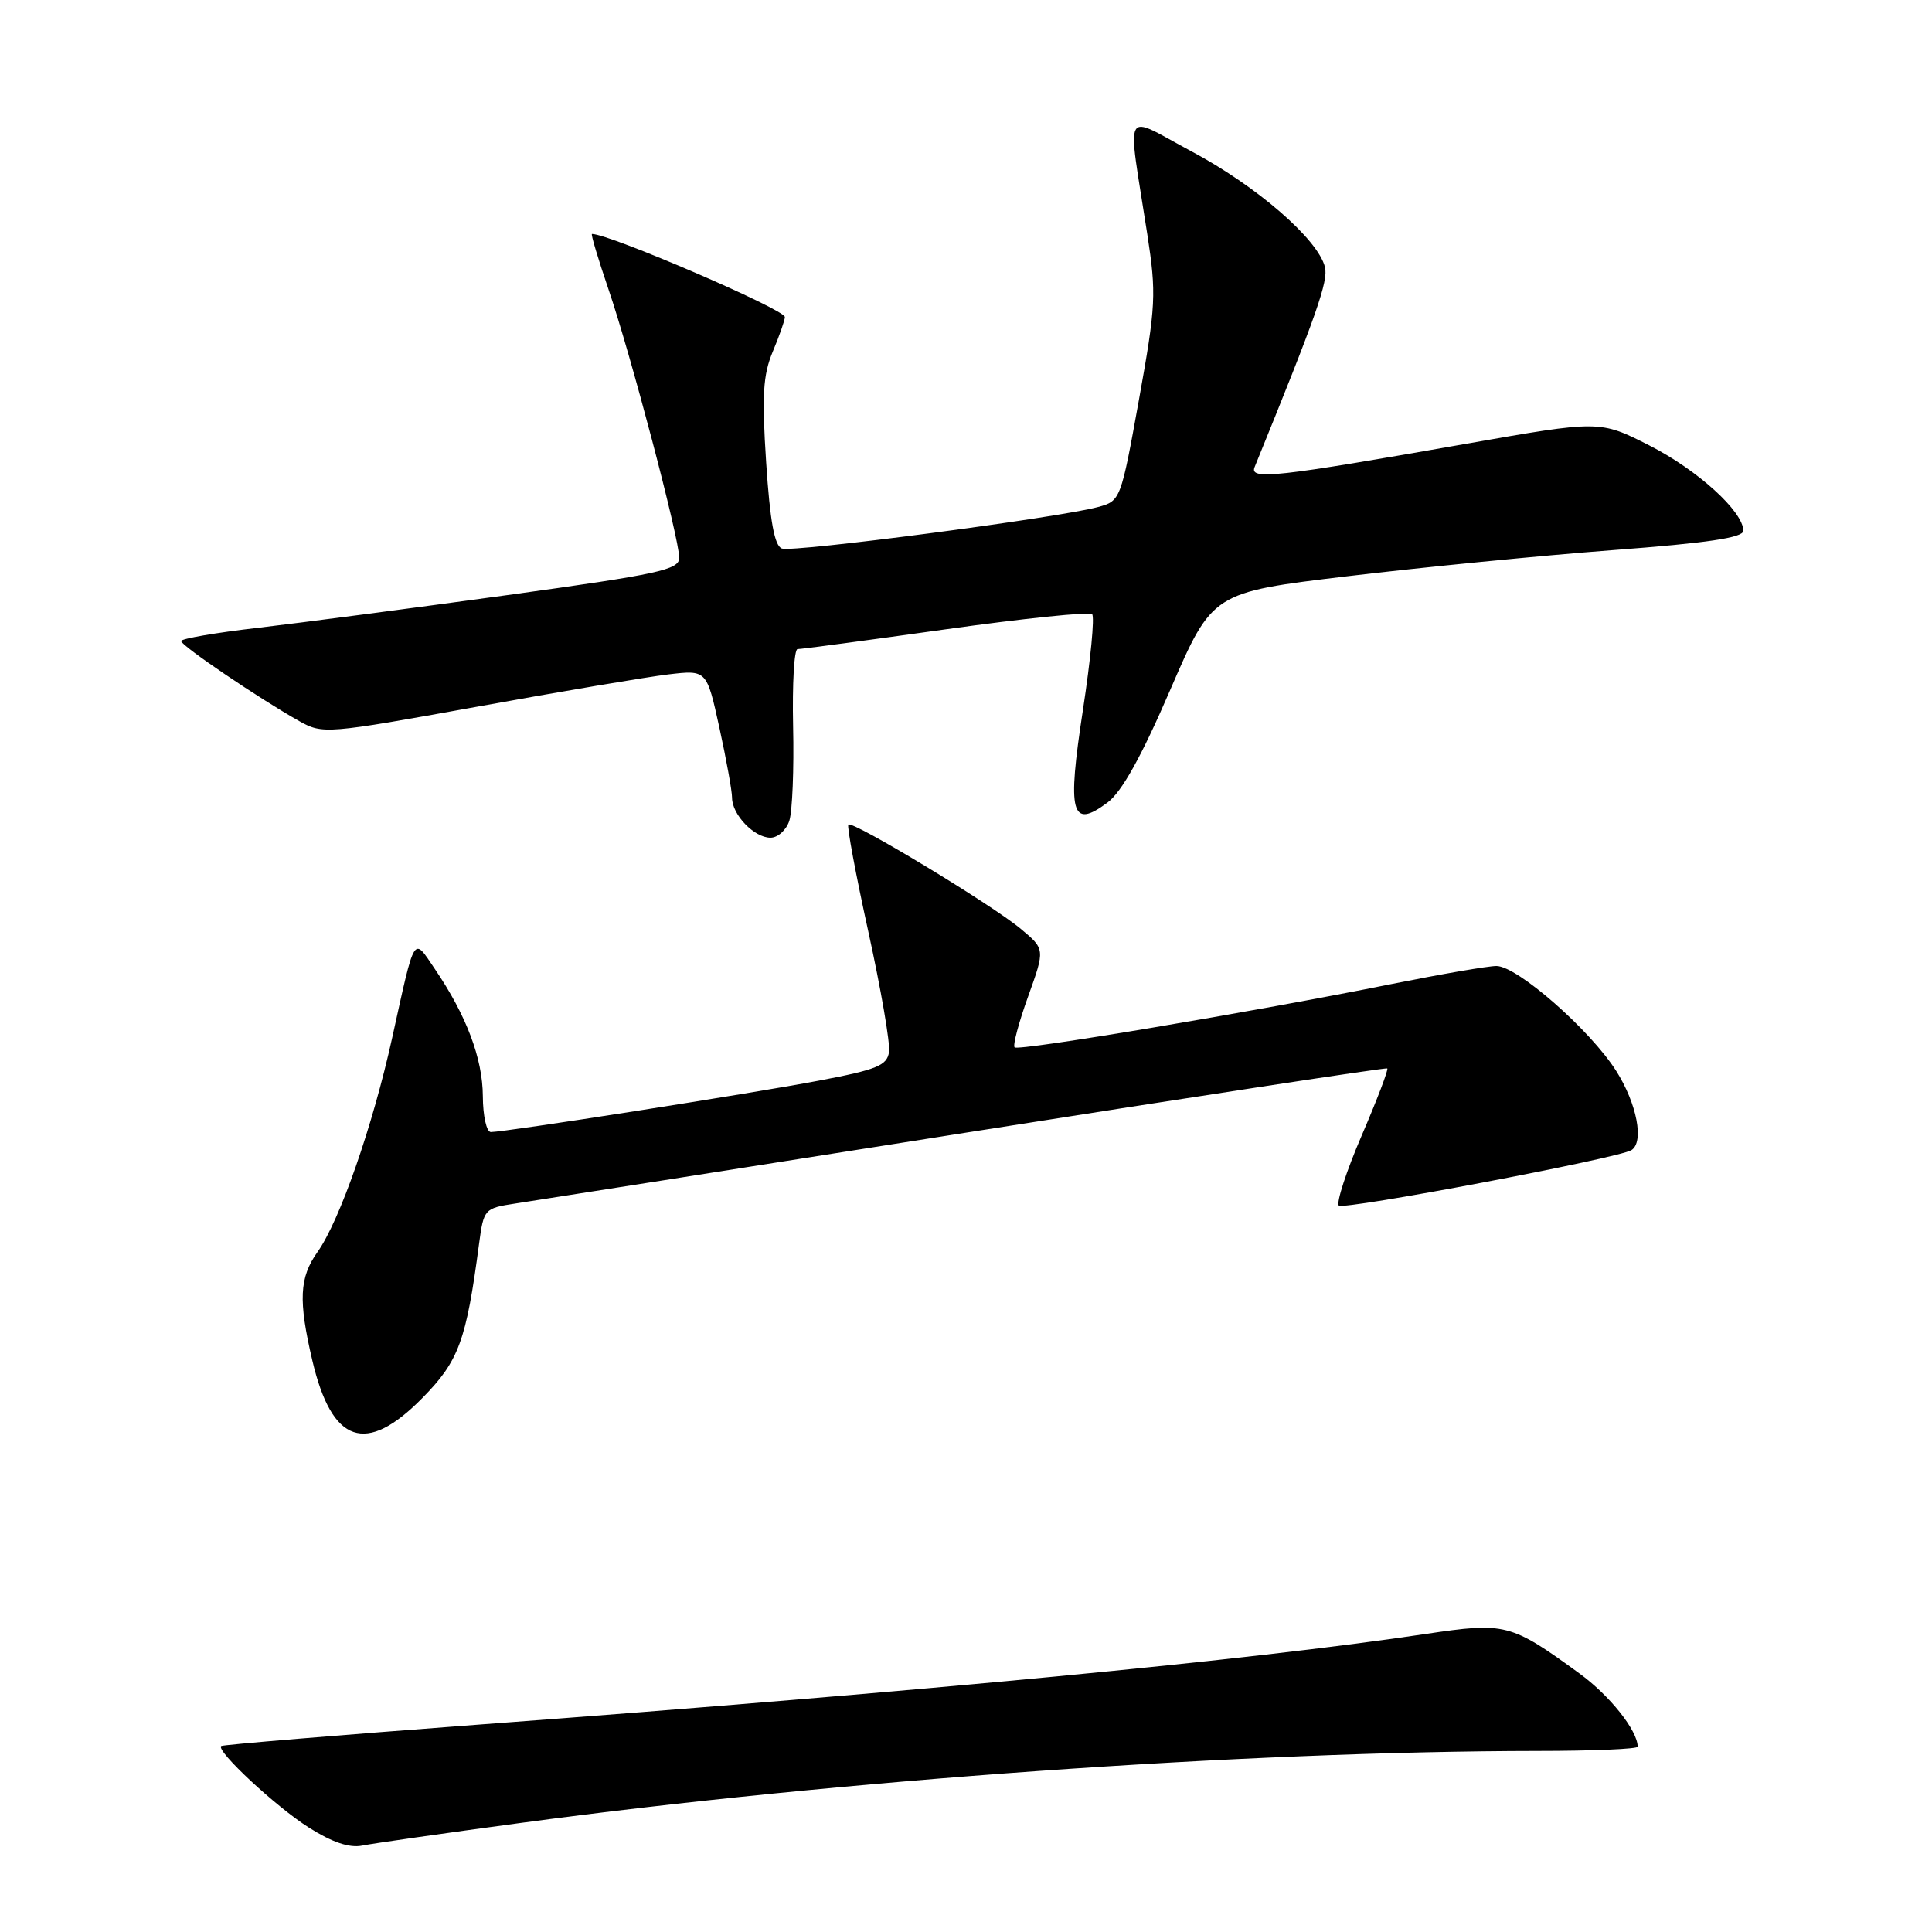 <?xml version="1.0" encoding="UTF-8" standalone="no"?>
<!DOCTYPE svg PUBLIC "-//W3C//DTD SVG 1.1//EN" "http://www.w3.org/Graphics/SVG/1.1/DTD/svg11.dtd" >
<svg xmlns="http://www.w3.org/2000/svg" xmlns:xlink="http://www.w3.org/1999/xlink" version="1.1" viewBox="0 0 256 256">
 <g >
 <path fill="currentColor"
d=" M 69.00 241.55 C 111.18 235.86 165.04 232.05 203.75 232.01 C 211.04 232.01 217.00 231.75 217.00 231.45 C 217.00 229.32 213.30 224.66 209.28 221.74 C 200.16 215.10 199.47 214.93 188.90 216.51 C 165.47 220.01 123.12 224.06 63.56 228.51 C 44.89 229.91 29.48 231.19 29.30 231.36 C 28.64 232.03 36.57 239.41 40.92 242.16 C 44.00 244.11 46.29 244.89 47.99 244.55 C 49.37 244.27 58.83 242.92 69.00 241.55 Z  M 55.96 185.25 C 60.80 180.34 61.78 177.68 63.48 164.80 C 64.10 160.19 64.18 160.10 68.30 159.47 C 70.61 159.12 97.47 154.90 128.00 150.08 C 158.53 145.27 183.65 141.44 183.82 141.57 C 184.00 141.70 182.48 145.70 180.44 150.44 C 178.40 155.18 177.04 159.37 177.40 159.74 C 178.04 160.37 214.41 153.48 216.17 152.40 C 217.88 151.34 216.90 146.24 214.16 141.91 C 210.70 136.46 201.04 128.00 198.28 128.00 C 197.18 128.00 190.93 129.08 184.39 130.39 C 166.12 134.07 134.97 139.30 134.44 138.78 C 134.18 138.52 134.99 135.48 136.23 132.04 C 138.48 125.77 138.48 125.77 135.27 123.09 C 131.44 119.88 112.96 108.71 112.41 109.26 C 112.20 109.47 113.39 115.86 115.06 123.46 C 116.73 131.07 117.97 138.23 117.80 139.39 C 117.54 141.18 116.22 141.73 108.50 143.19 C 99.39 144.92 66.96 150.00 65.04 150.00 C 64.47 150.00 63.99 147.86 63.98 145.25 C 63.95 140.24 61.81 134.56 57.61 128.38 C 54.72 124.12 55.04 123.59 51.97 137.50 C 49.39 149.20 45.01 161.77 42.07 165.90 C 39.66 169.29 39.52 172.31 41.39 180.29 C 43.99 191.31 48.49 192.84 55.96 185.25 Z  M 104.59 108.75 C 104.99 107.51 105.22 101.89 105.09 96.25 C 104.97 90.61 105.23 86.01 105.68 86.01 C 106.13 86.02 114.96 84.84 125.29 83.39 C 135.63 81.94 144.37 81.04 144.71 81.38 C 145.06 81.72 144.51 87.42 143.50 94.03 C 141.38 107.81 141.94 109.93 146.75 106.34 C 148.64 104.93 151.24 100.27 155.07 91.39 C 160.65 78.50 160.65 78.50 178.57 76.35 C 188.43 75.17 204.26 73.61 213.75 72.89 C 226.26 71.95 231.00 71.24 231.00 70.33 C 231.00 67.78 224.92 62.26 218.54 59.02 C 211.98 55.69 211.98 55.69 194.24 58.81 C 169.11 63.24 165.54 63.63 166.24 61.90 C 174.46 41.72 176.03 37.25 175.56 35.38 C 174.64 31.70 166.53 24.67 157.94 20.09 C 148.60 15.11 149.35 13.73 152.02 31.02 C 153.24 38.95 153.17 40.45 150.92 52.95 C 148.52 66.25 148.47 66.38 145.50 67.18 C 140.23 68.61 105.03 73.23 103.60 72.68 C 102.62 72.30 102.03 69.07 101.52 61.27 C 100.94 52.40 101.10 49.69 102.40 46.58 C 103.28 44.48 104.00 42.42 104.00 42.01 C 104.00 41.01 80.78 31.00 78.44 31.00 C 78.26 31.00 79.24 34.26 80.60 38.25 C 83.54 46.83 90.00 71.33 90.00 73.91 C 90.00 75.50 87.33 76.08 67.25 78.85 C 54.74 80.57 39.89 82.52 34.25 83.18 C 28.61 83.83 24.00 84.63 24.00 84.94 C 24.00 85.56 34.43 92.62 39.67 95.56 C 42.76 97.29 43.27 97.25 63.17 93.65 C 74.35 91.62 85.78 89.69 88.57 89.36 C 93.64 88.76 93.64 88.76 95.32 96.41 C 96.24 100.62 97.00 104.80 97.00 105.70 C 97.00 107.95 99.93 111.00 102.09 111.00 C 103.07 111.00 104.19 109.99 104.59 108.75 Z "/>
</g>
</svg>